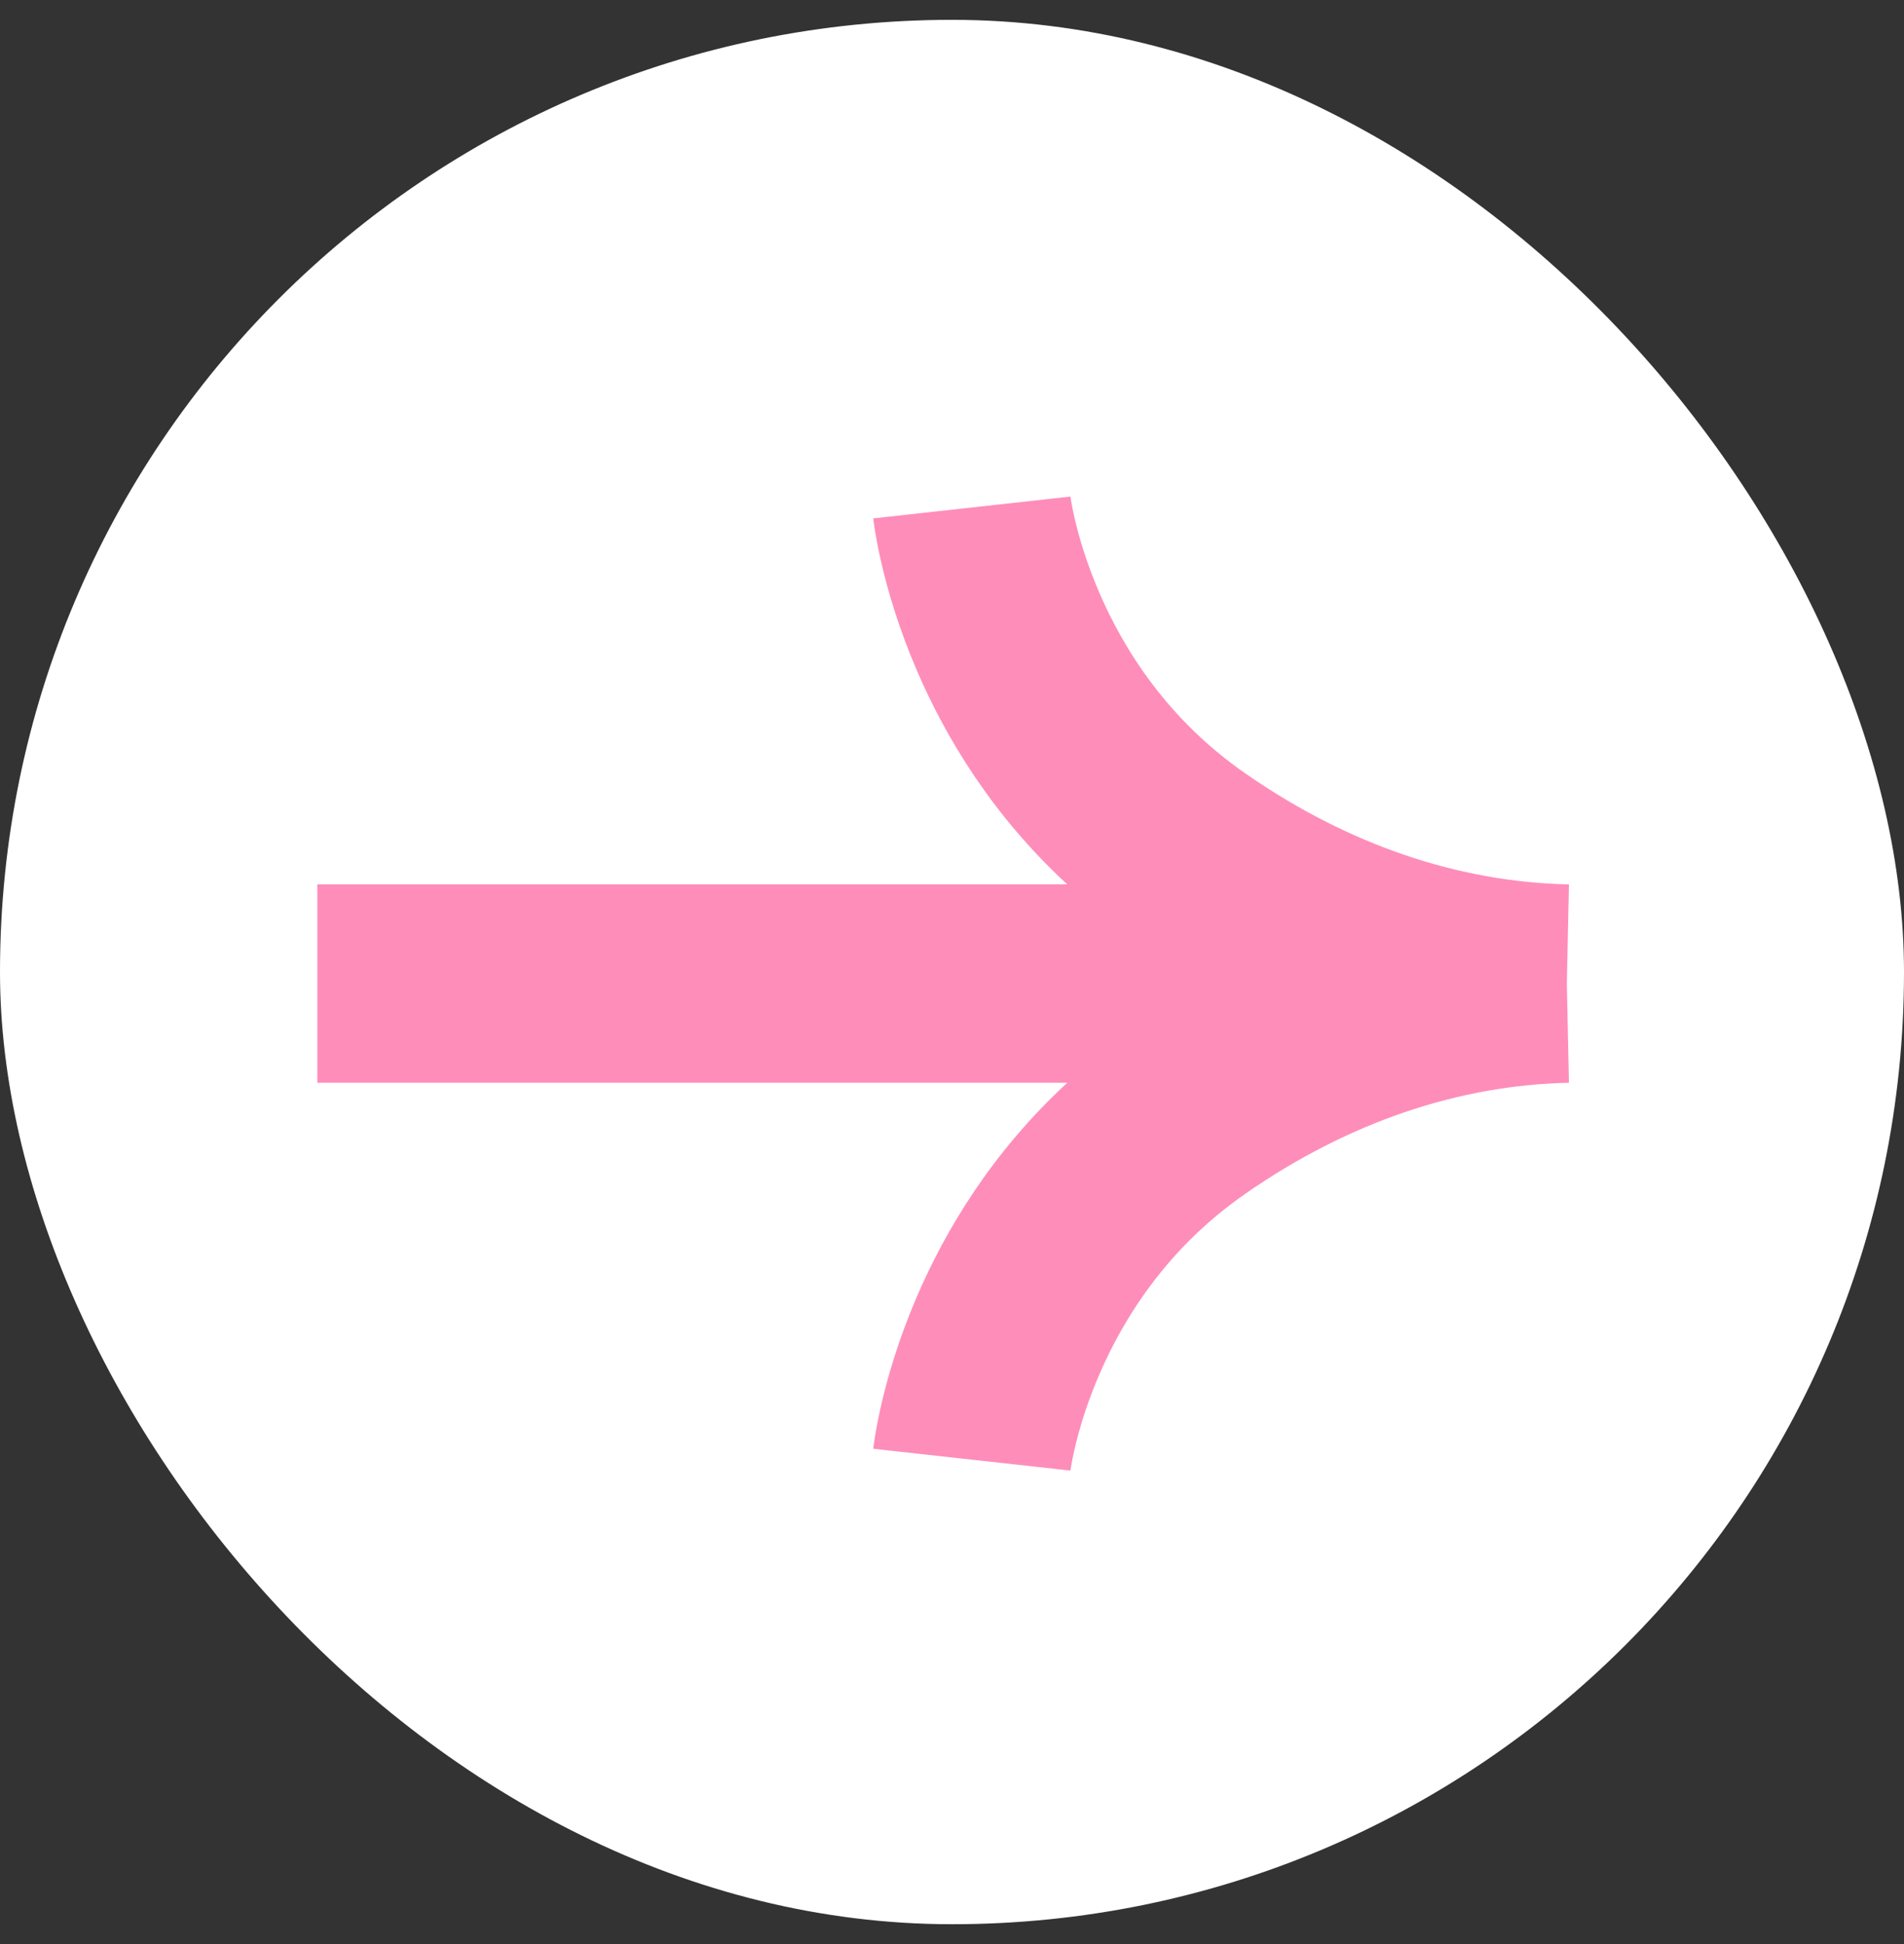 <svg width="48" height="49" viewBox="0 0 48 49" fill="none" xmlns="http://www.w3.org/2000/svg">
<rect x="0" y="0" width="48" height="49" fill="#333333" stroke="none"/>
<rect y="0.5" width="48" height="48" rx="24" fill="white"/>
<path fill-rule="evenodd" clip-rule="evenodd" d="M22.015 13.067C22.015 13.066 22.015 13.065 24.5 12.791C26.985 12.517 26.985 12.516 26.985 12.515L26.985 12.514L26.984 12.51L26.984 12.505L26.983 12.5L26.985 12.512C26.987 12.529 26.992 12.564 27.001 12.616C27.018 12.72 27.05 12.889 27.102 13.11C27.207 13.553 27.392 14.191 27.706 14.921C28.335 16.385 29.448 18.149 31.411 19.505L31.414 19.507C34.019 21.313 36.794 22.233 39.553 22.292L39.5 24.791L39.553 27.291C36.794 27.349 34.019 28.27 31.414 30.075L31.411 30.078C29.448 31.433 28.335 33.198 27.706 34.661C27.392 35.391 27.207 36.029 27.102 36.472C27.05 36.693 27.018 36.862 27.001 36.966C26.992 37.018 26.987 37.054 26.985 37.071L26.983 37.082L26.984 37.077L26.984 37.072L26.985 37.069L26.985 37.067C26.985 37.066 26.985 37.065 24.5 36.791C22.015 36.517 22.015 36.516 22.015 36.515L22.015 36.513L22.016 36.508L22.017 36.497L22.021 36.469C22.023 36.447 22.027 36.421 22.031 36.389C22.04 36.325 22.052 36.242 22.07 36.14C22.104 35.936 22.157 35.657 22.237 35.32C22.396 34.647 22.665 33.727 23.112 32.687C23.819 31.041 24.991 29.054 26.907 27.291H8V22.291H26.907C24.991 20.529 23.819 18.541 23.112 16.895C22.665 15.855 22.396 14.935 22.237 14.262C22.157 13.925 22.104 13.646 22.07 13.443C22.052 13.341 22.04 13.257 22.031 13.193C22.027 13.162 22.023 13.135 22.021 13.114L22.017 13.085L22.016 13.074L22.015 13.069L22.015 13.067Z" fill="#FE8DBA"/>
</svg>
